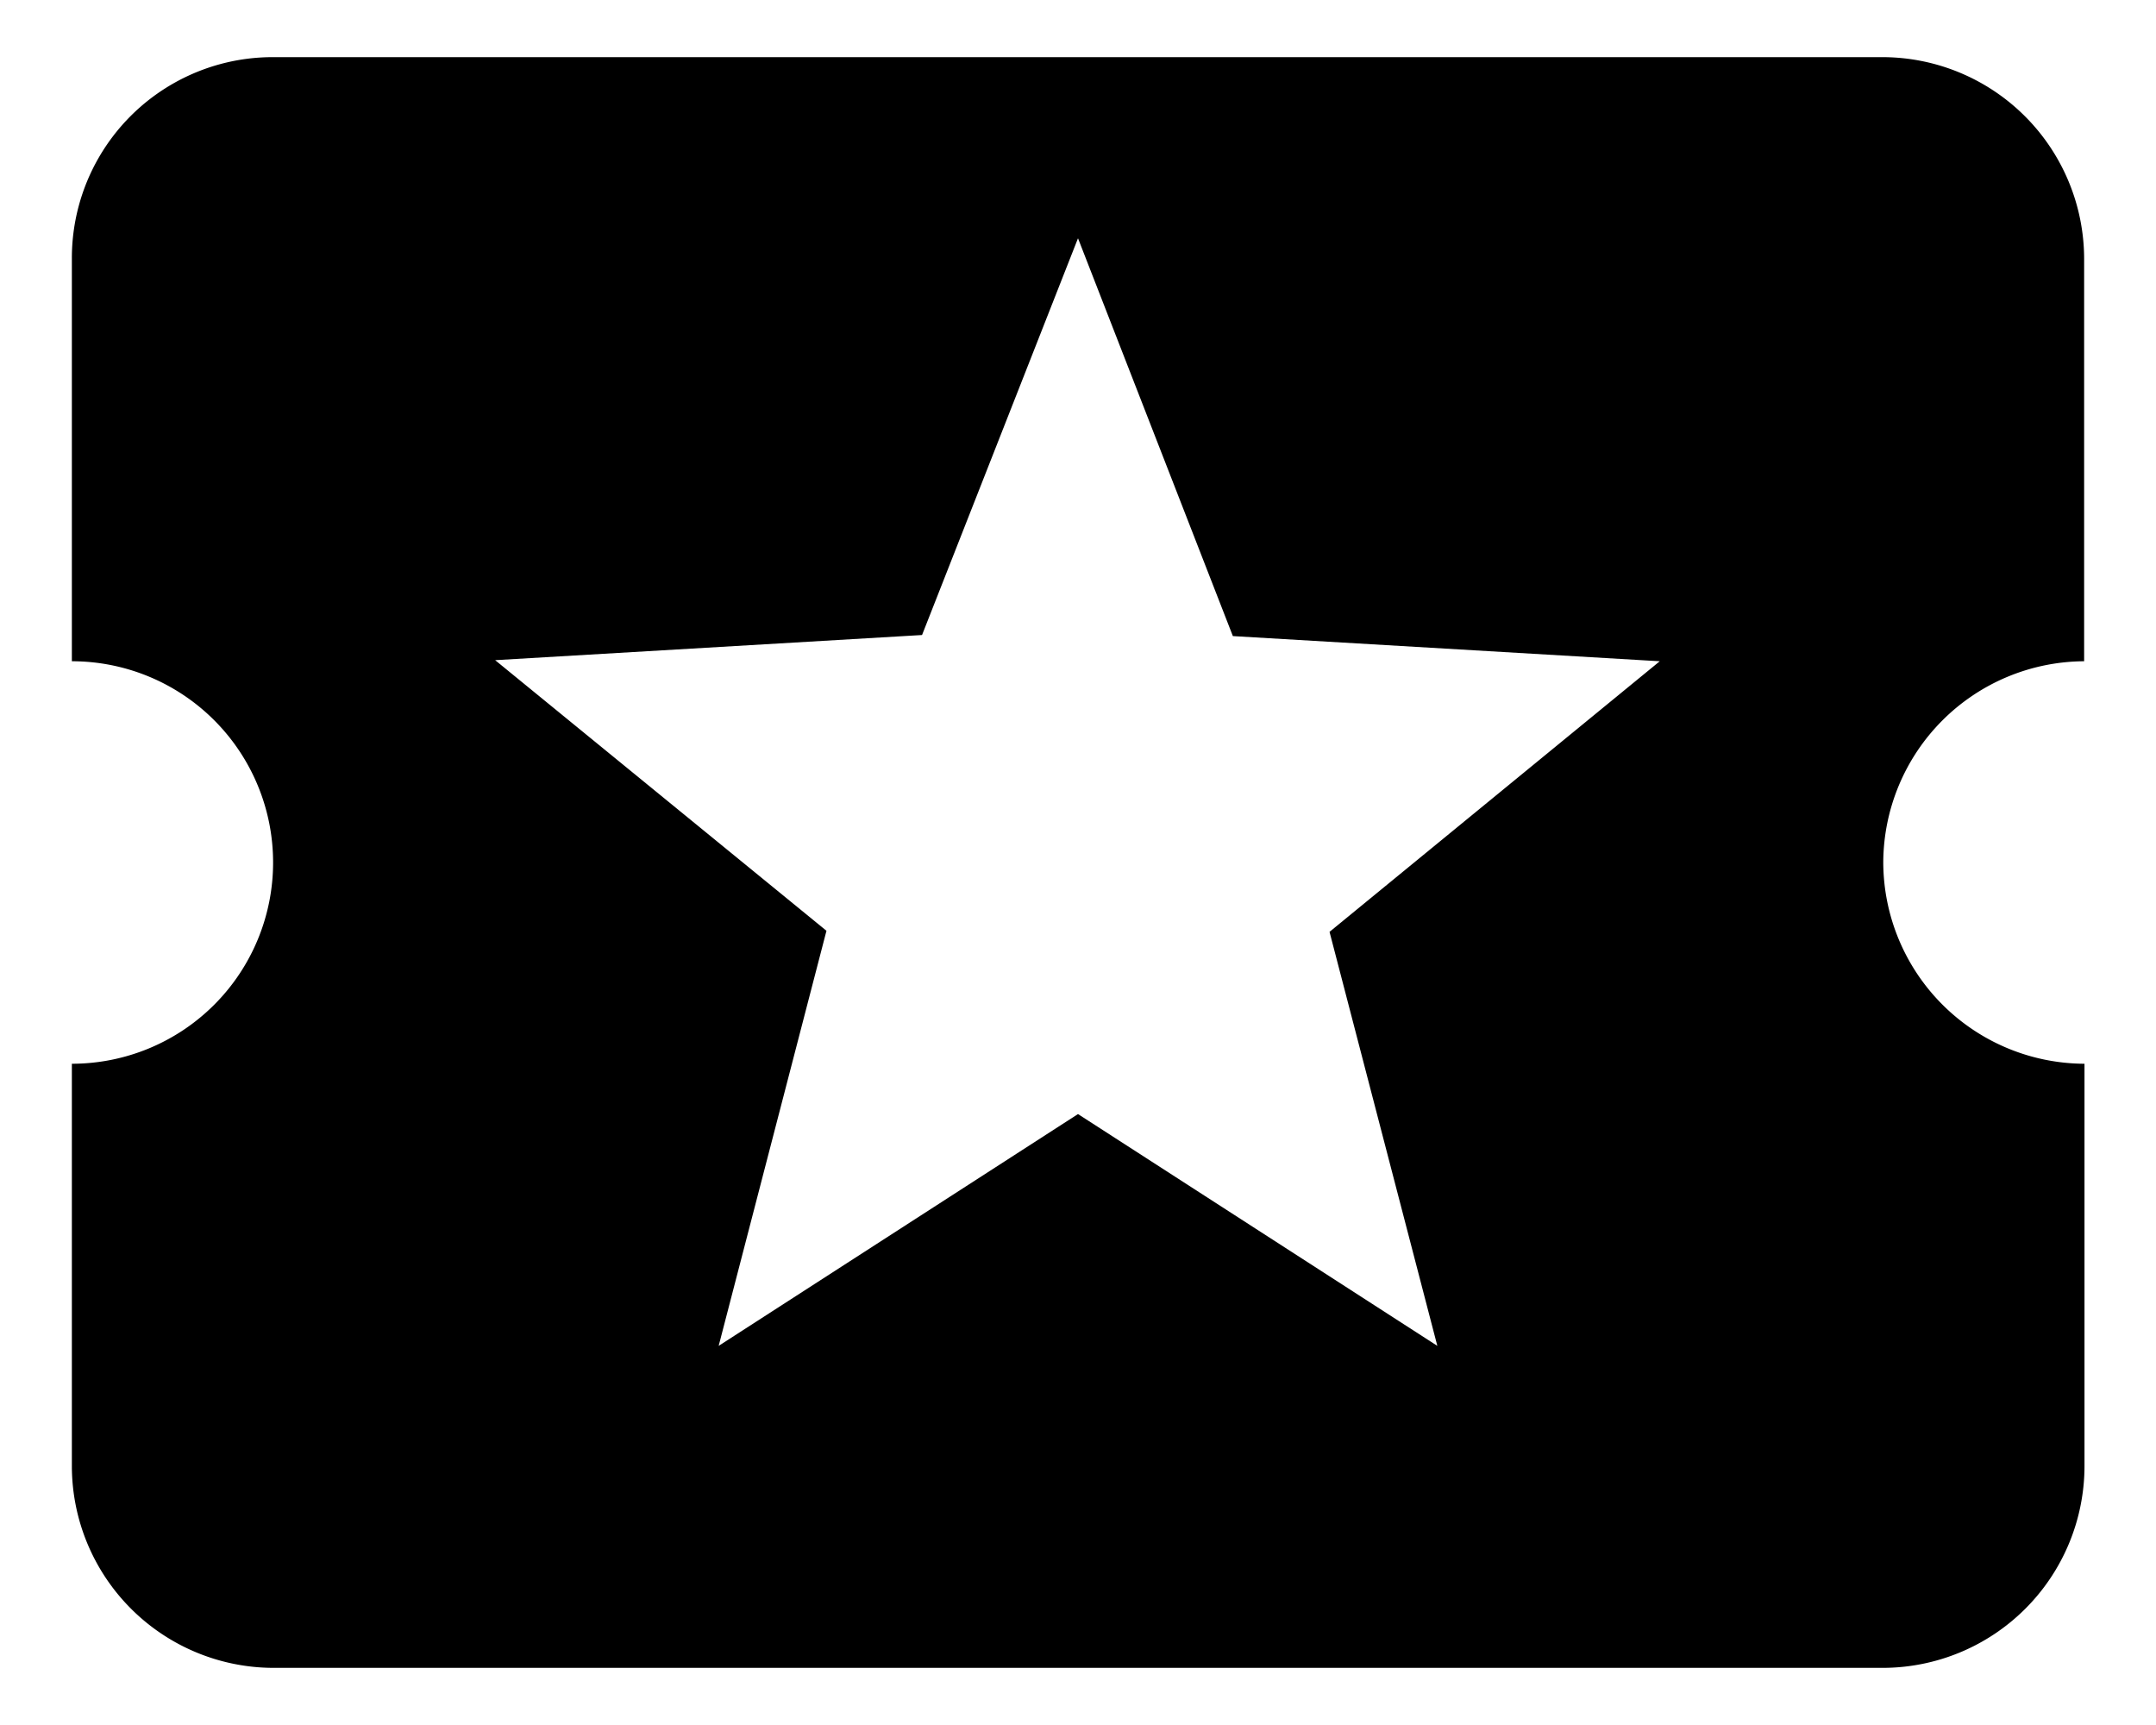 <svg id="Layer_1" data-name="Layer 1" xmlns="http://www.w3.org/2000/svg" viewBox="0 0 60 48"><path d="M52.41,24A5.62,5.62,0,0,1,58,18.4V7.19a5.62,5.62,0,0,0-5.6-5.6H7.59A5.59,5.59,0,0,0,2,7.19V18.4A5.6,5.6,0,0,1,2,29.6V40.81a5.62,5.62,0,0,0,5.6,5.6H52.41a5.62,5.62,0,0,0,5.6-5.6V29.6A5.62,5.62,0,0,1,52.41,24ZM40,37.45,30,31,20,37.45,23,25.9l-9.22-7.53,11.88-.7L30,6.63,34.31,17.7l11.88.7L37,25.93Z"/></svg>